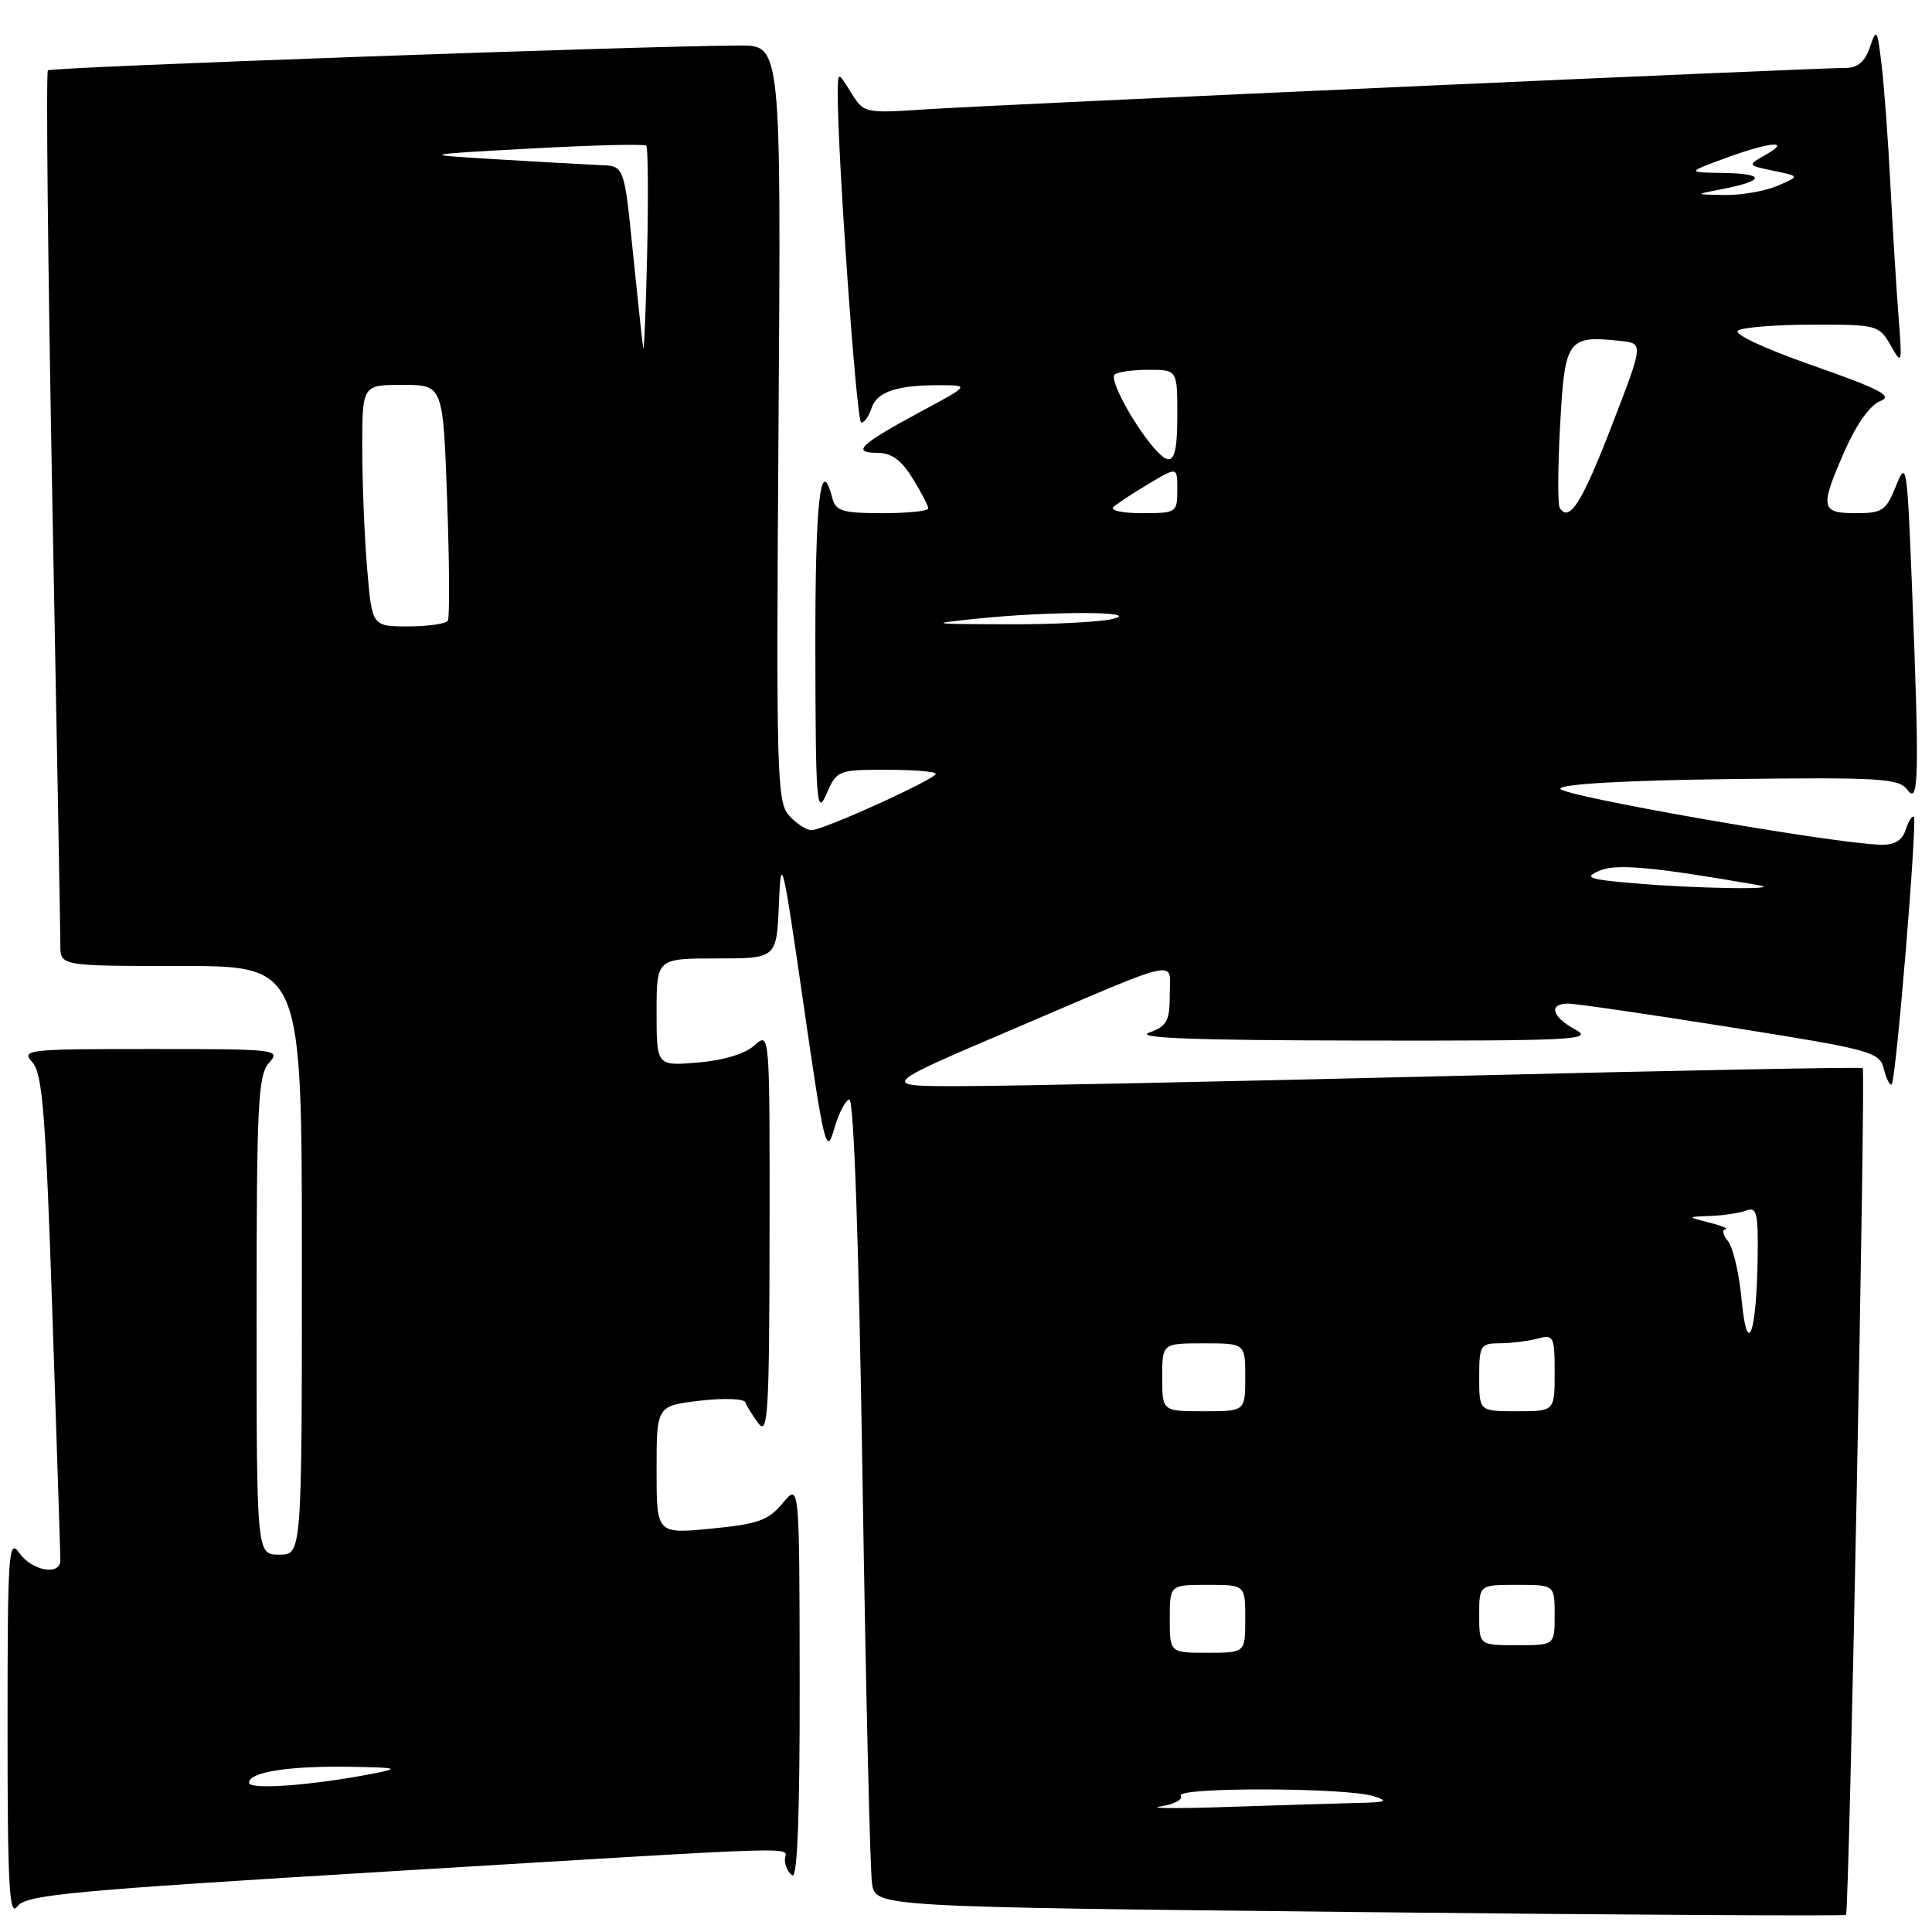 <?xml version="1.0" encoding="UTF-8" standalone="no"?>
<!DOCTYPE svg PUBLIC "-//W3C//DTD SVG 1.1//EN" "http://www.w3.org/Graphics/SVG/1.1/DTD/svg11.dtd" >
<svg xmlns="http://www.w3.org/2000/svg" xmlns:xlink="http://www.w3.org/1999/xlink" version="1.1" viewBox="0 0 256 256">
 <g >
 <path fill="currentColor"
d=" M 52.04 247.94 C 109.13 244.50 104.00 244.65 104.00 246.44 C 104.00 247.23 104.45 248.16 105.00 248.50 C 105.66 248.91 105.99 240.10 105.96 222.81 C 105.93 196.50 105.93 196.50 103.71 199.18 C 101.82 201.46 100.44 201.95 94.25 202.55 C 87.00 203.26 87.00 203.26 87.00 194.77 C 87.00 186.28 87.00 186.28 92.74 185.60 C 95.90 185.23 98.61 185.33 98.77 185.82 C 98.94 186.31 99.72 187.57 100.50 188.61 C 101.76 190.27 101.94 187.16 101.97 163.60 C 102.00 136.69 102.00 136.69 99.98 138.51 C 98.74 139.64 95.86 140.51 92.48 140.79 C 87.00 141.25 87.00 141.25 87.00 134.12 C 87.00 127.00 87.00 127.00 94.96 127.00 C 102.91 127.00 102.91 127.00 103.21 119.75 C 103.48 112.99 103.70 113.87 106.46 133.00 C 109.18 151.84 109.51 153.19 110.50 149.69 C 111.09 147.59 112.01 145.79 112.54 145.69 C 113.14 145.57 113.80 164.59 114.29 196.00 C 114.72 223.78 115.29 247.89 115.55 249.59 C 116.03 252.67 116.03 252.67 180.16 253.36 C 215.43 253.74 244.43 253.90 244.61 253.73 C 245.03 253.30 247.23 141.89 246.82 141.53 C 246.64 141.37 222.20 141.84 192.50 142.57 C 162.80 143.30 133.55 143.91 127.50 143.92 C 116.50 143.94 116.50 143.94 134.00 136.47 C 157.04 126.63 155.00 127.08 155.00 131.85 C 155.00 135.29 154.62 135.97 152.25 136.84 C 150.30 137.55 158.54 137.85 180.50 137.88 C 208.53 137.92 211.24 137.78 208.75 136.43 C 205.64 134.74 205.14 133.01 207.75 132.98 C 208.71 132.97 218.39 134.38 229.26 136.11 C 248.16 139.12 249.05 139.37 249.63 141.68 C 249.97 143.01 250.43 143.91 250.66 143.68 C 251.24 143.09 254.08 108.75 253.59 108.25 C 253.36 108.03 252.89 108.78 252.52 109.92 C 252.06 111.37 251.06 111.98 249.18 111.93 C 242.78 111.76 206.52 105.41 206.75 104.50 C 206.90 103.88 215.47 103.40 229.25 103.23 C 249.28 102.99 251.62 103.13 252.75 104.67 C 254.26 106.73 254.34 102.92 253.34 77.54 C 252.71 61.57 252.61 60.93 251.23 64.38 C 249.92 67.67 249.43 68.00 245.89 68.00 C 241.22 68.00 241.10 67.29 244.50 59.59 C 246.02 56.16 247.85 53.62 249.16 53.14 C 250.90 52.49 249.17 51.58 240.22 48.44 C 233.68 46.15 229.61 44.23 230.31 43.79 C 230.96 43.37 235.42 43.02 240.22 43.02 C 248.69 43.00 248.98 43.08 250.51 45.75 C 252.03 48.42 252.06 48.30 251.57 42.00 C 251.29 38.42 250.80 30.55 250.49 24.50 C 250.18 18.45 249.65 11.25 249.31 8.50 C 248.75 3.82 248.65 3.68 247.77 6.25 C 247.12 8.17 246.15 9.00 244.56 9.00 C 240.45 9.00 131.69 13.89 122.99 14.47 C 114.52 15.03 114.48 15.02 112.77 12.27 C 111.05 9.50 111.05 9.50 111.01 12.00 C 110.89 19.25 113.48 56.00 114.12 56.00 C 114.53 56.00 115.14 55.15 115.47 54.11 C 116.16 51.93 118.82 51.02 124.50 51.04 C 128.50 51.05 128.50 51.05 122.05 54.52 C 113.97 58.87 112.77 60.00 116.22 60.00 C 118.11 60.00 119.41 60.93 120.92 63.37 C 122.06 65.22 123.00 67.02 123.00 67.37 C 123.00 67.72 120.26 68.00 116.91 68.00 C 111.65 68.00 110.74 67.72 110.29 66.00 C 108.72 59.98 108.00 66.39 108.04 86.25 C 108.07 106.30 108.22 108.18 109.49 105.25 C 110.88 102.06 111.02 102.00 117.45 102.00 C 121.05 102.00 124.00 102.24 124.00 102.53 C 124.00 103.23 109.08 110.00 107.53 110.00 C 106.86 110.00 105.52 109.13 104.56 108.07 C 102.93 106.27 102.84 102.62 103.16 56.07 C 103.50 6.00 103.50 6.00 98.00 6.03 C 84.35 6.10 6.78 8.89 6.35 9.32 C 6.08 9.58 6.35 35.16 6.93 66.15 C 7.52 97.14 8.00 123.74 8.00 125.25 C 8.00 128.00 8.00 128.00 24.00 128.00 C 40.00 128.00 40.00 128.00 40.00 167.00 C 40.00 206.00 40.00 206.00 37.00 206.00 C 34.00 206.00 34.00 206.00 34.00 174.33 C 34.00 146.26 34.19 142.45 35.65 140.83 C 37.25 139.06 36.71 139.00 20.00 139.00 C 3.52 139.00 2.77 139.08 4.29 140.76 C 5.63 142.24 6.05 147.60 6.94 174.01 C 7.52 191.33 8.00 206.06 8.00 206.75 C 8.00 208.83 4.22 208.15 2.56 205.78 C 1.13 203.74 1.00 205.68 1.00 228.97 C 1.00 249.92 1.23 254.07 2.29 252.62 C 3.43 251.06 9.01 250.54 52.04 247.94 Z  M 153.77 239.36 C 155.57 239.09 156.78 238.45 156.46 237.94 C 155.75 236.79 178.40 236.85 182.00 238.00 C 184.06 238.66 183.70 238.82 179.91 238.90 C 177.38 238.96 169.73 239.19 162.91 239.42 C 156.08 239.66 151.97 239.63 153.77 239.36 Z  M 33.00 236.22 C 33.00 234.81 38.22 233.98 46.38 234.11 C 52.69 234.21 53.05 234.31 49.50 235.00 C 41.39 236.58 33.00 237.20 33.00 236.22 Z  M 155.00 214.50 C 155.00 210.00 155.00 210.00 160.00 210.00 C 165.00 210.00 165.00 210.00 165.00 214.50 C 165.00 219.00 165.00 219.00 160.00 219.00 C 155.00 219.00 155.00 219.00 155.00 214.50 Z  M 196.00 214.00 C 196.00 210.00 196.00 210.00 201.00 210.00 C 206.00 210.00 206.00 210.00 206.00 214.00 C 206.00 218.00 206.00 218.00 201.00 218.00 C 196.00 218.00 196.00 218.00 196.00 214.00 Z  M 154.00 182.50 C 154.00 178.00 154.00 178.00 159.50 178.00 C 165.00 178.00 165.00 178.00 165.00 182.50 C 165.00 187.00 165.00 187.00 159.50 187.00 C 154.00 187.00 154.00 187.00 154.00 182.50 Z  M 196.00 182.50 C 196.00 178.26 196.16 178.00 198.75 177.99 C 200.26 177.98 202.51 177.70 203.75 177.37 C 205.87 176.80 206.00 177.07 206.00 181.88 C 206.00 187.00 206.00 187.00 201.00 187.00 C 196.00 187.00 196.00 187.00 196.00 182.50 Z  M 230.77 172.21 C 230.45 168.75 229.64 165.27 228.97 164.46 C 228.30 163.66 228.15 162.95 228.63 162.88 C 229.11 162.82 228.15 162.42 226.50 162.00 C 223.50 161.24 223.50 161.24 226.67 161.12 C 228.41 161.05 230.55 160.73 231.42 160.39 C 232.77 159.87 232.99 160.78 232.90 166.64 C 232.75 176.86 231.52 180.10 230.77 172.21 Z  M 216.50 117.04 C 210.47 116.52 209.83 116.29 211.92 115.38 C 214.15 114.41 218.97 114.85 233.00 117.29 C 236.67 117.93 224.65 117.75 216.50 117.04 Z  M 48.65 75.35 C 48.29 71.14 48.00 63.94 48.00 59.35 C 48.00 51.00 48.00 51.00 53.35 51.00 C 58.71 51.00 58.71 51.00 59.25 66.25 C 59.55 74.64 59.59 81.84 59.34 82.25 C 59.09 82.66 56.72 83.00 54.09 83.00 C 49.29 83.00 49.29 83.00 48.65 75.35 Z  M 129.50 81.97 C 139.22 80.97 151.46 80.99 147.50 82.00 C 145.85 82.42 139.55 82.75 133.50 82.72 C 123.10 82.69 122.88 82.65 129.50 81.97 Z  M 147.55 67.16 C 148.07 66.70 150.19 65.31 152.25 64.08 C 156.00 61.84 156.00 61.84 156.00 64.92 C 156.00 67.92 155.88 68.00 151.30 68.00 C 148.68 68.00 147.02 67.63 147.55 67.16 Z  M 206.67 67.28 C 206.39 66.83 206.42 61.85 206.73 56.21 C 207.35 44.91 207.71 44.42 214.75 45.18 C 217.78 45.50 217.78 45.50 213.55 56.45 C 209.61 66.65 207.92 69.31 206.67 67.28 Z  M 152.82 59.25 C 150.08 56.04 147.02 50.31 147.68 49.65 C 148.04 49.29 150.06 49.00 152.17 49.00 C 156.00 49.00 156.00 49.00 156.00 55.00 C 156.00 61.26 155.31 62.18 152.82 59.25 Z  M 85.22 46.06 C 85.10 45.27 84.48 39.53 83.85 33.31 C 82.71 22.00 82.71 22.00 79.60 21.88 C 77.90 21.81 71.78 21.47 66.00 21.12 C 55.50 20.49 55.50 20.49 70.35 19.68 C 78.52 19.23 85.40 19.06 85.63 19.30 C 85.87 19.53 85.92 25.97 85.75 33.61 C 85.58 41.25 85.34 46.85 85.22 46.06 Z  M 228.26 25.04 C 233.89 23.95 233.96 23.01 228.42 22.92 C 223.50 22.84 223.50 22.84 228.50 21.00 C 234.48 18.79 237.49 18.51 234.00 20.49 C 231.50 21.90 231.50 21.90 235.00 22.63 C 238.50 23.35 238.50 23.35 235.50 24.63 C 233.85 25.33 230.70 25.88 228.50 25.84 C 224.50 25.77 224.50 25.77 228.26 25.04 Z "/>
</g>
</svg>